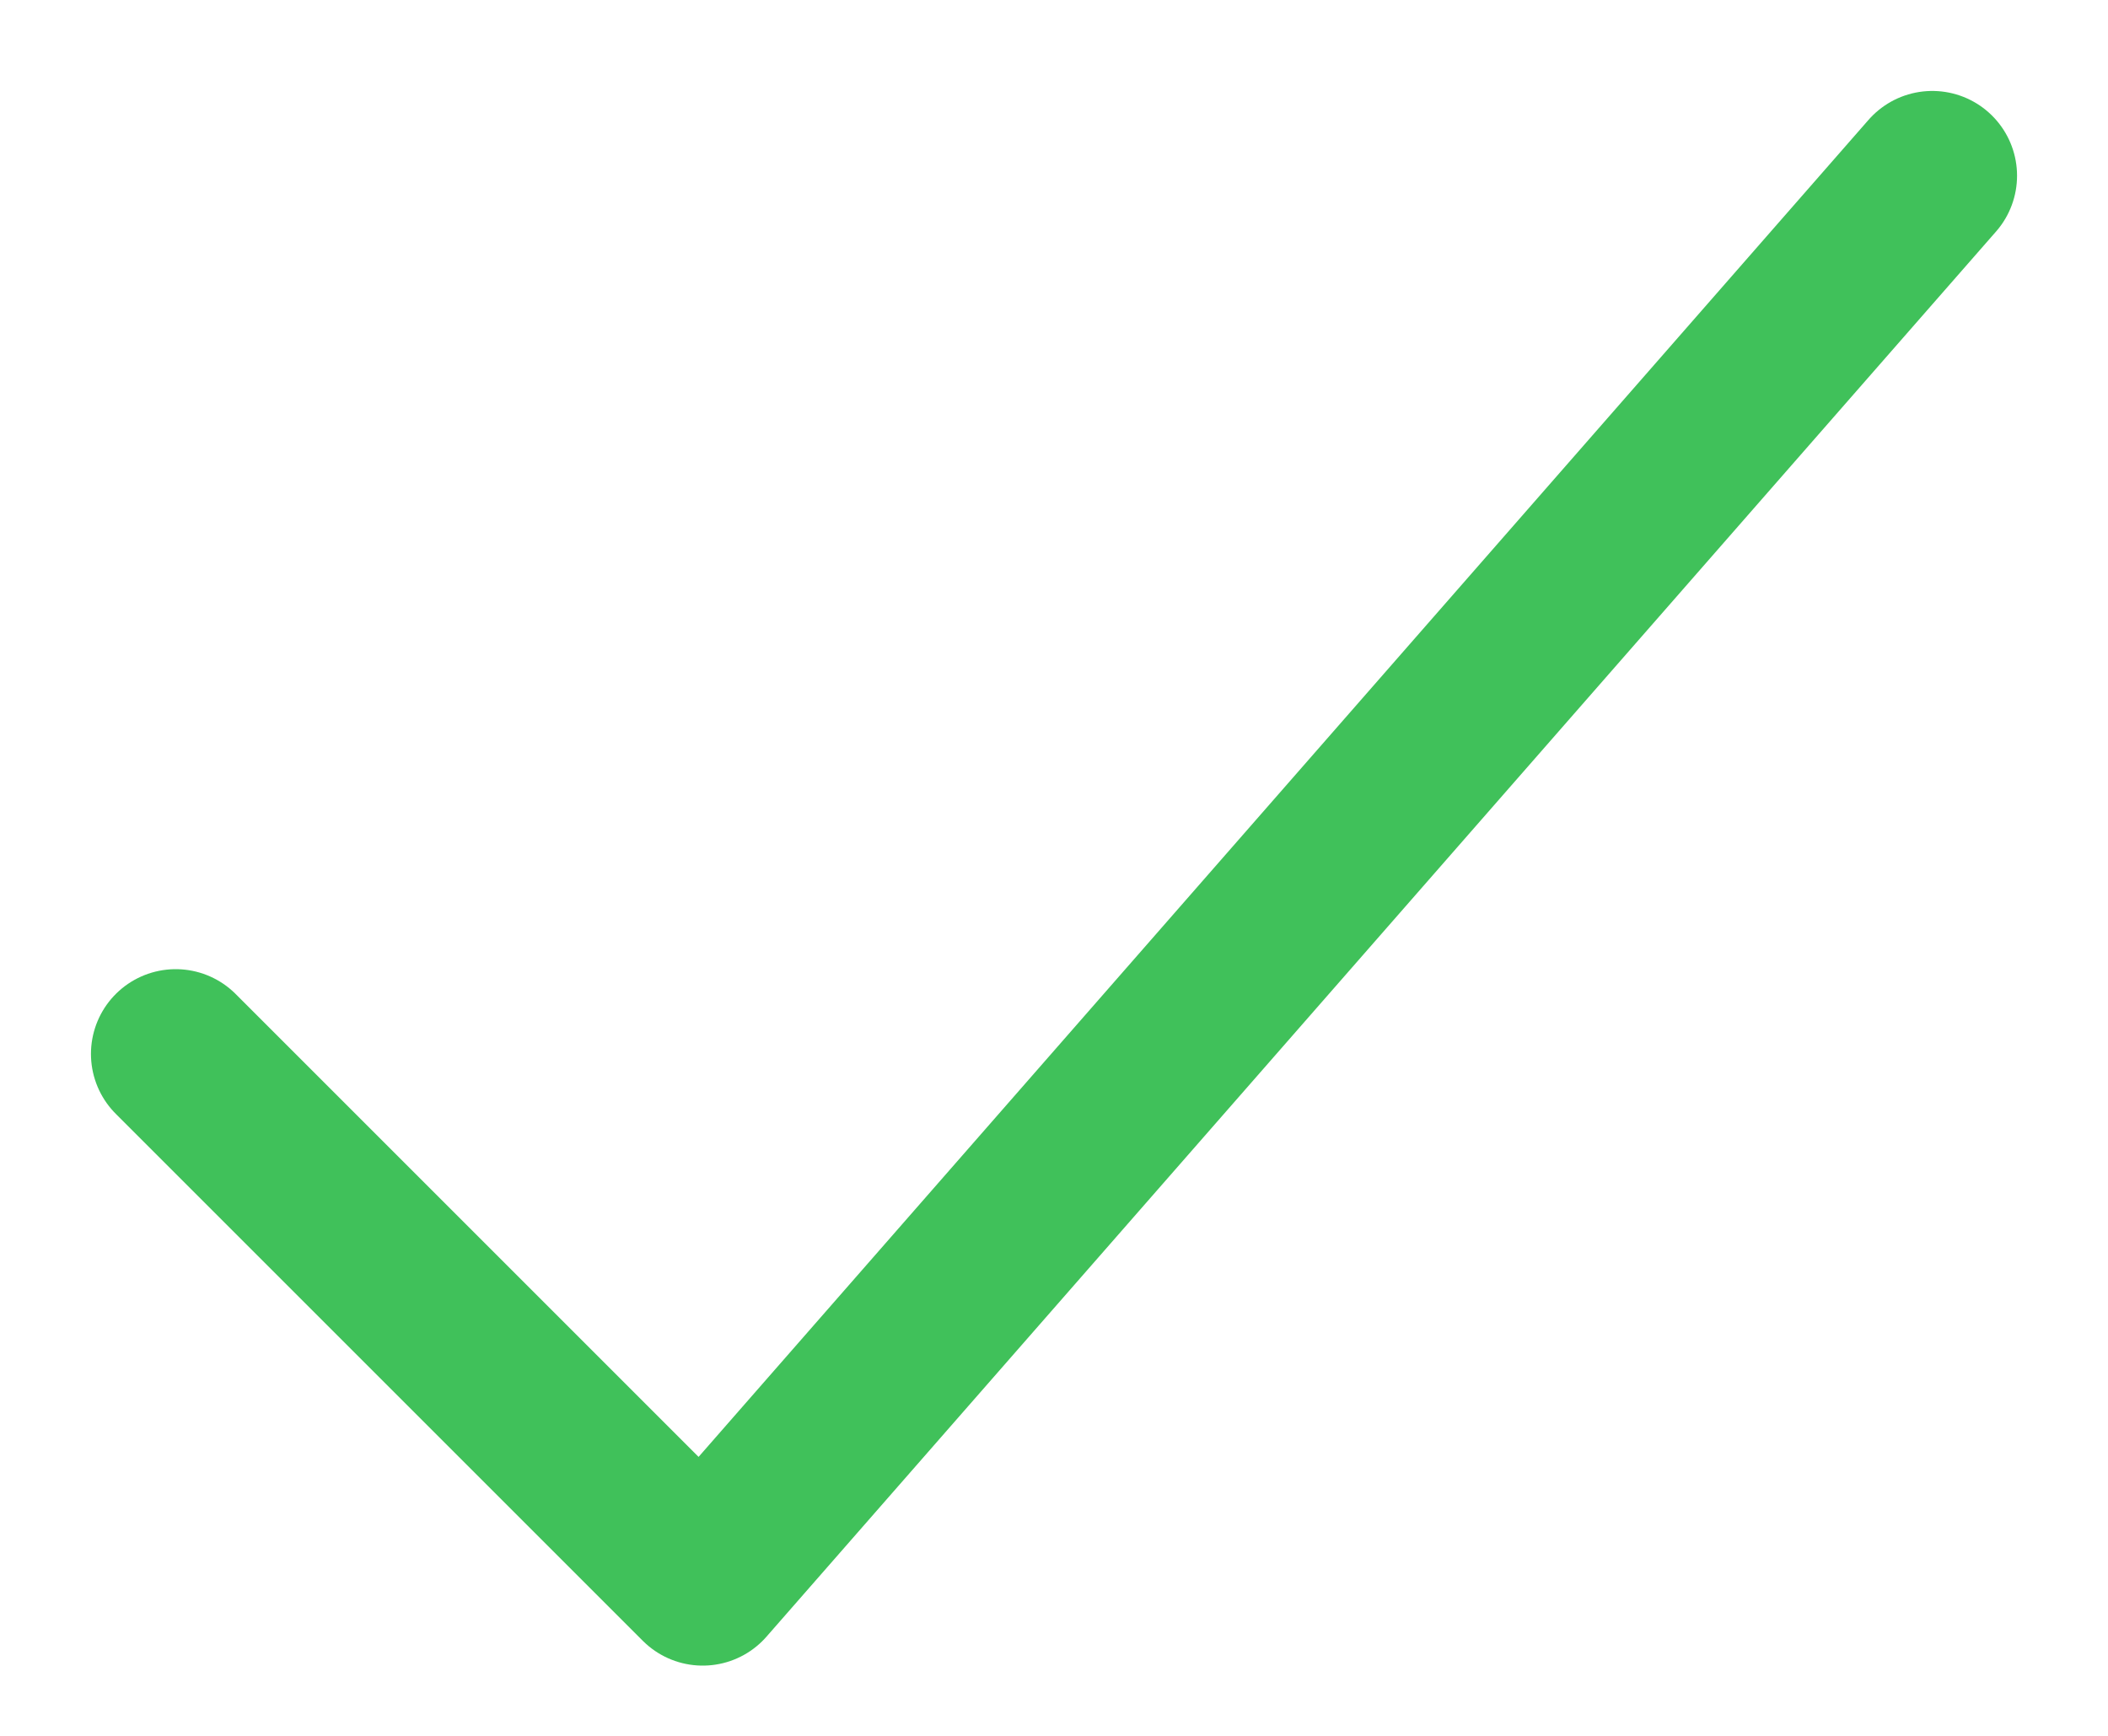<svg width="17" height="14" viewBox="0 0 17 14" fill="none" xmlns="http://www.w3.org/2000/svg">
<path d="M15.583 1.417L5.667 12.75L1.417 8.5" stroke="#40C15A" stroke-width="1.367" stroke-linecap="round" stroke-linejoin="round"/>
</svg>
